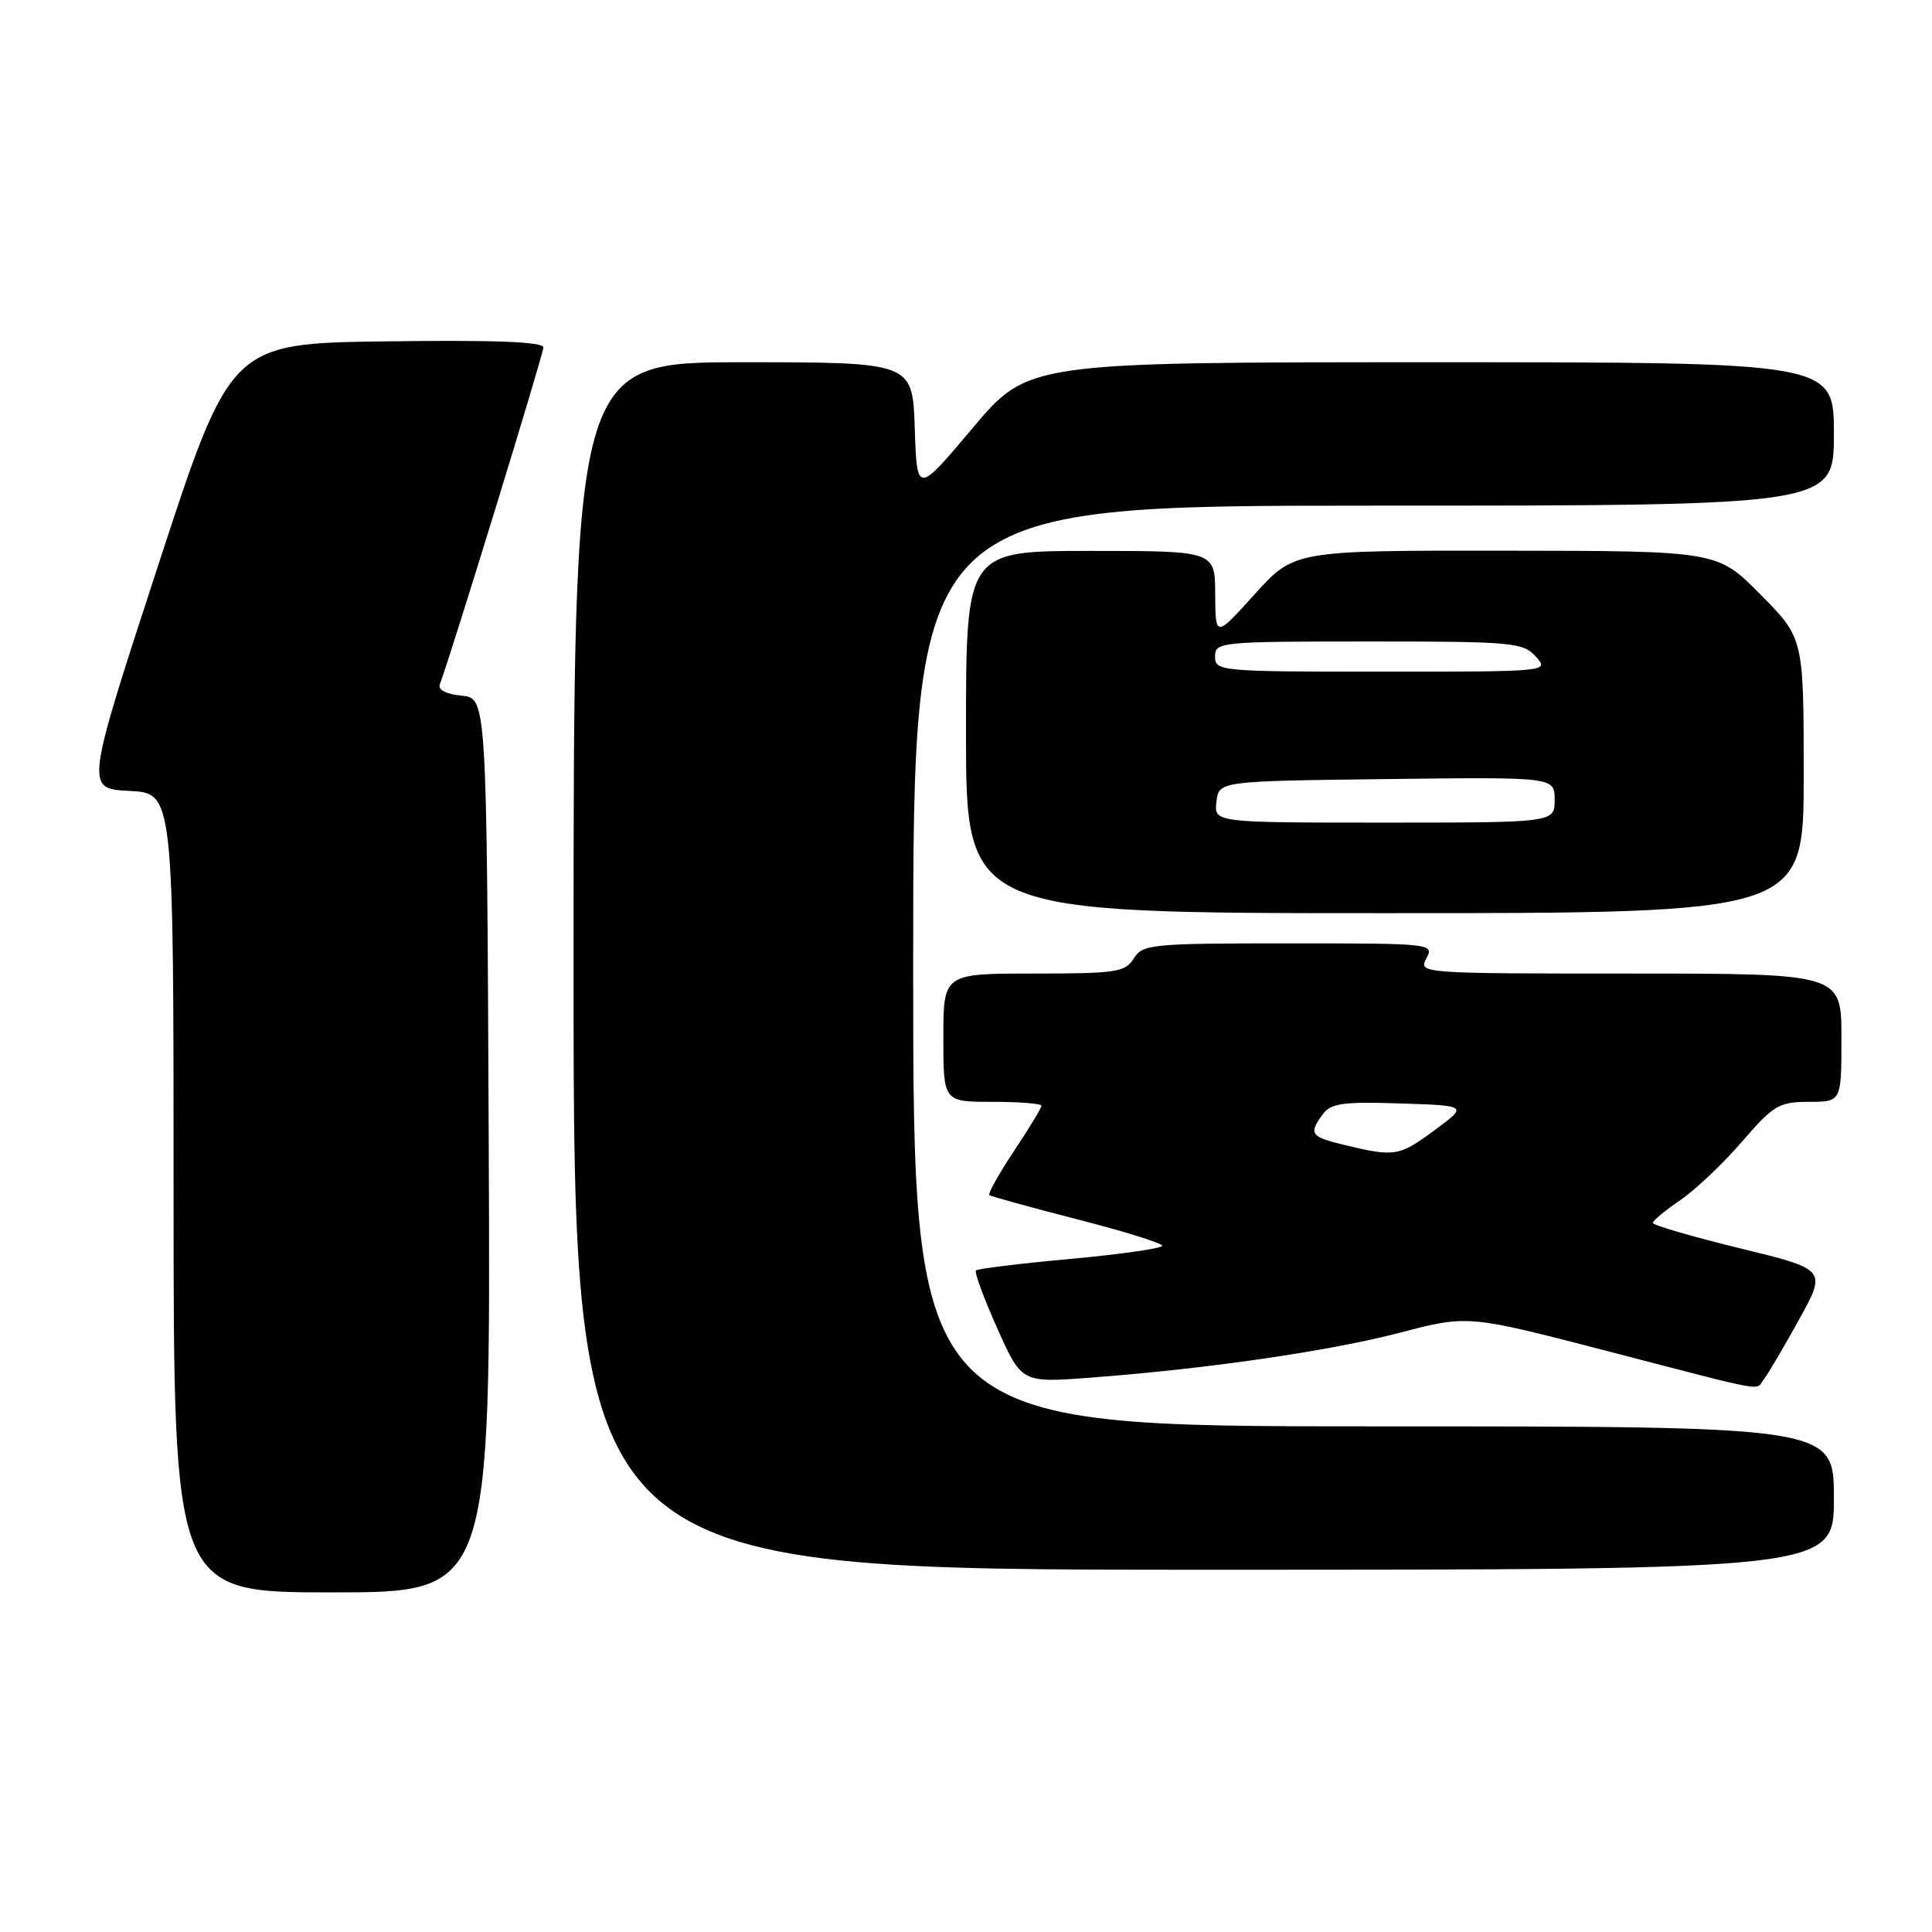 <?xml version="1.0" encoding="UTF-8" standalone="no"?>
<!DOCTYPE svg PUBLIC "-//W3C//DTD SVG 1.1//EN" "http://www.w3.org/Graphics/SVG/1.1/DTD/svg11.dtd" >
<svg xmlns="http://www.w3.org/2000/svg" xmlns:xlink="http://www.w3.org/1999/xlink" version="1.1" viewBox="0 0 256 256">
 <g >
 <path fill="currentColor"
d=" M 64.76 151.75 C 64.50 92.50 64.50 92.50 61.17 92.18 C 59.12 91.98 58.01 91.41 58.28 90.68 C 59.77 86.74 72.00 46.93 72.00 46.04 C 72.00 45.29 65.62 45.04 51.28 45.23 C 30.56 45.50 30.56 45.50 20.93 75.00 C 11.30 104.50 11.30 104.50 17.15 104.80 C 23.00 105.10 23.00 105.10 23.00 158.05 C 23.00 211.00 23.00 211.00 44.01 211.00 C 65.02 211.00 65.02 211.00 64.76 151.75 Z  M 243.00 198.50 C 243.00 189.00 243.00 189.00 182.00 189.00 C 121.00 189.00 121.00 189.00 121.00 128.00 C 121.00 67.00 121.00 67.00 182.00 67.00 C 243.00 67.00 243.00 67.00 243.00 57.50 C 243.00 48.00 243.00 48.00 189.61 48.00 C 136.22 48.00 136.22 48.00 128.86 56.74 C 121.50 65.49 121.50 65.49 121.21 56.74 C 120.92 48.00 120.92 48.00 98.46 48.00 C 76.00 48.00 76.00 48.00 76.00 128.00 C 76.00 208.00 76.00 208.00 159.50 208.00 C 243.00 208.00 243.00 208.00 243.00 198.50 Z  M 233.73 182.75 C 234.27 182.06 236.36 178.51 238.38 174.86 C 242.05 168.21 242.05 168.21 230.53 165.40 C 224.19 163.85 219.00 162.34 219.01 162.04 C 219.01 161.74 220.64 160.39 222.64 159.03 C 224.63 157.67 228.31 154.19 230.82 151.28 C 235.01 146.43 235.73 146.00 239.69 146.00 C 244.00 146.00 244.00 146.00 244.00 137.50 C 244.00 129.00 244.00 129.00 215.96 129.00 C 188.24 129.00 187.94 128.98 189.00 127.00 C 190.05 125.03 189.76 125.00 170.78 125.00 C 152.56 125.00 151.41 125.11 150.23 127.00 C 149.10 128.82 147.90 129.00 136.99 129.00 C 125.00 129.00 125.00 129.00 125.00 137.50 C 125.00 146.00 125.00 146.00 131.50 146.00 C 135.07 146.00 138.00 146.23 138.00 146.52 C 138.00 146.80 136.36 149.51 134.35 152.53 C 132.34 155.56 130.88 158.18 131.10 158.36 C 131.32 158.53 136.56 159.98 142.75 161.57 C 148.94 163.15 154.00 164.73 154.00 165.07 C 154.00 165.41 148.54 166.20 141.87 166.81 C 135.20 167.42 129.55 168.11 129.32 168.34 C 129.09 168.58 130.36 172.02 132.14 176.00 C 135.37 183.23 135.37 183.23 144.44 182.55 C 159.99 181.38 176.14 179.03 185.50 176.59 C 194.50 174.23 194.50 174.23 213.00 179.03 C 234.84 184.70 232.53 184.29 233.73 182.75 Z  M 239.00 102.78 C 239.00 84.56 239.00 84.56 233.28 78.78 C 227.56 73.00 227.56 73.00 199.53 72.97 C 171.50 72.94 171.50 72.94 166.27 78.72 C 161.05 84.50 161.05 84.50 161.02 78.75 C 161.00 73.00 161.00 73.00 144.50 73.00 C 128.00 73.00 128.00 73.00 128.00 97.00 C 128.00 121.00 128.00 121.00 183.50 121.00 C 239.00 121.00 239.00 121.00 239.00 102.78 Z  M 178.25 151.74 C 173.63 150.63 173.36 150.26 175.27 147.65 C 176.34 146.19 177.93 145.96 185.52 146.21 C 194.50 146.50 194.50 146.50 190.10 149.75 C 185.40 153.22 184.82 153.32 178.25 151.74 Z  M 161.18 106.25 C 161.50 103.50 161.50 103.50 183.75 103.23 C 206.00 102.96 206.00 102.96 206.00 105.98 C 206.00 109.00 206.00 109.00 183.43 109.00 C 160.87 109.00 160.87 109.00 161.18 106.25 Z  M 161.00 87.00 C 161.00 85.07 161.67 85.00 181.35 85.00 C 200.42 85.00 201.80 85.12 203.50 87.00 C 205.30 88.99 205.25 89.00 183.15 89.00 C 161.67 89.00 161.00 88.94 161.00 87.00 Z "/>
</g>
</svg>